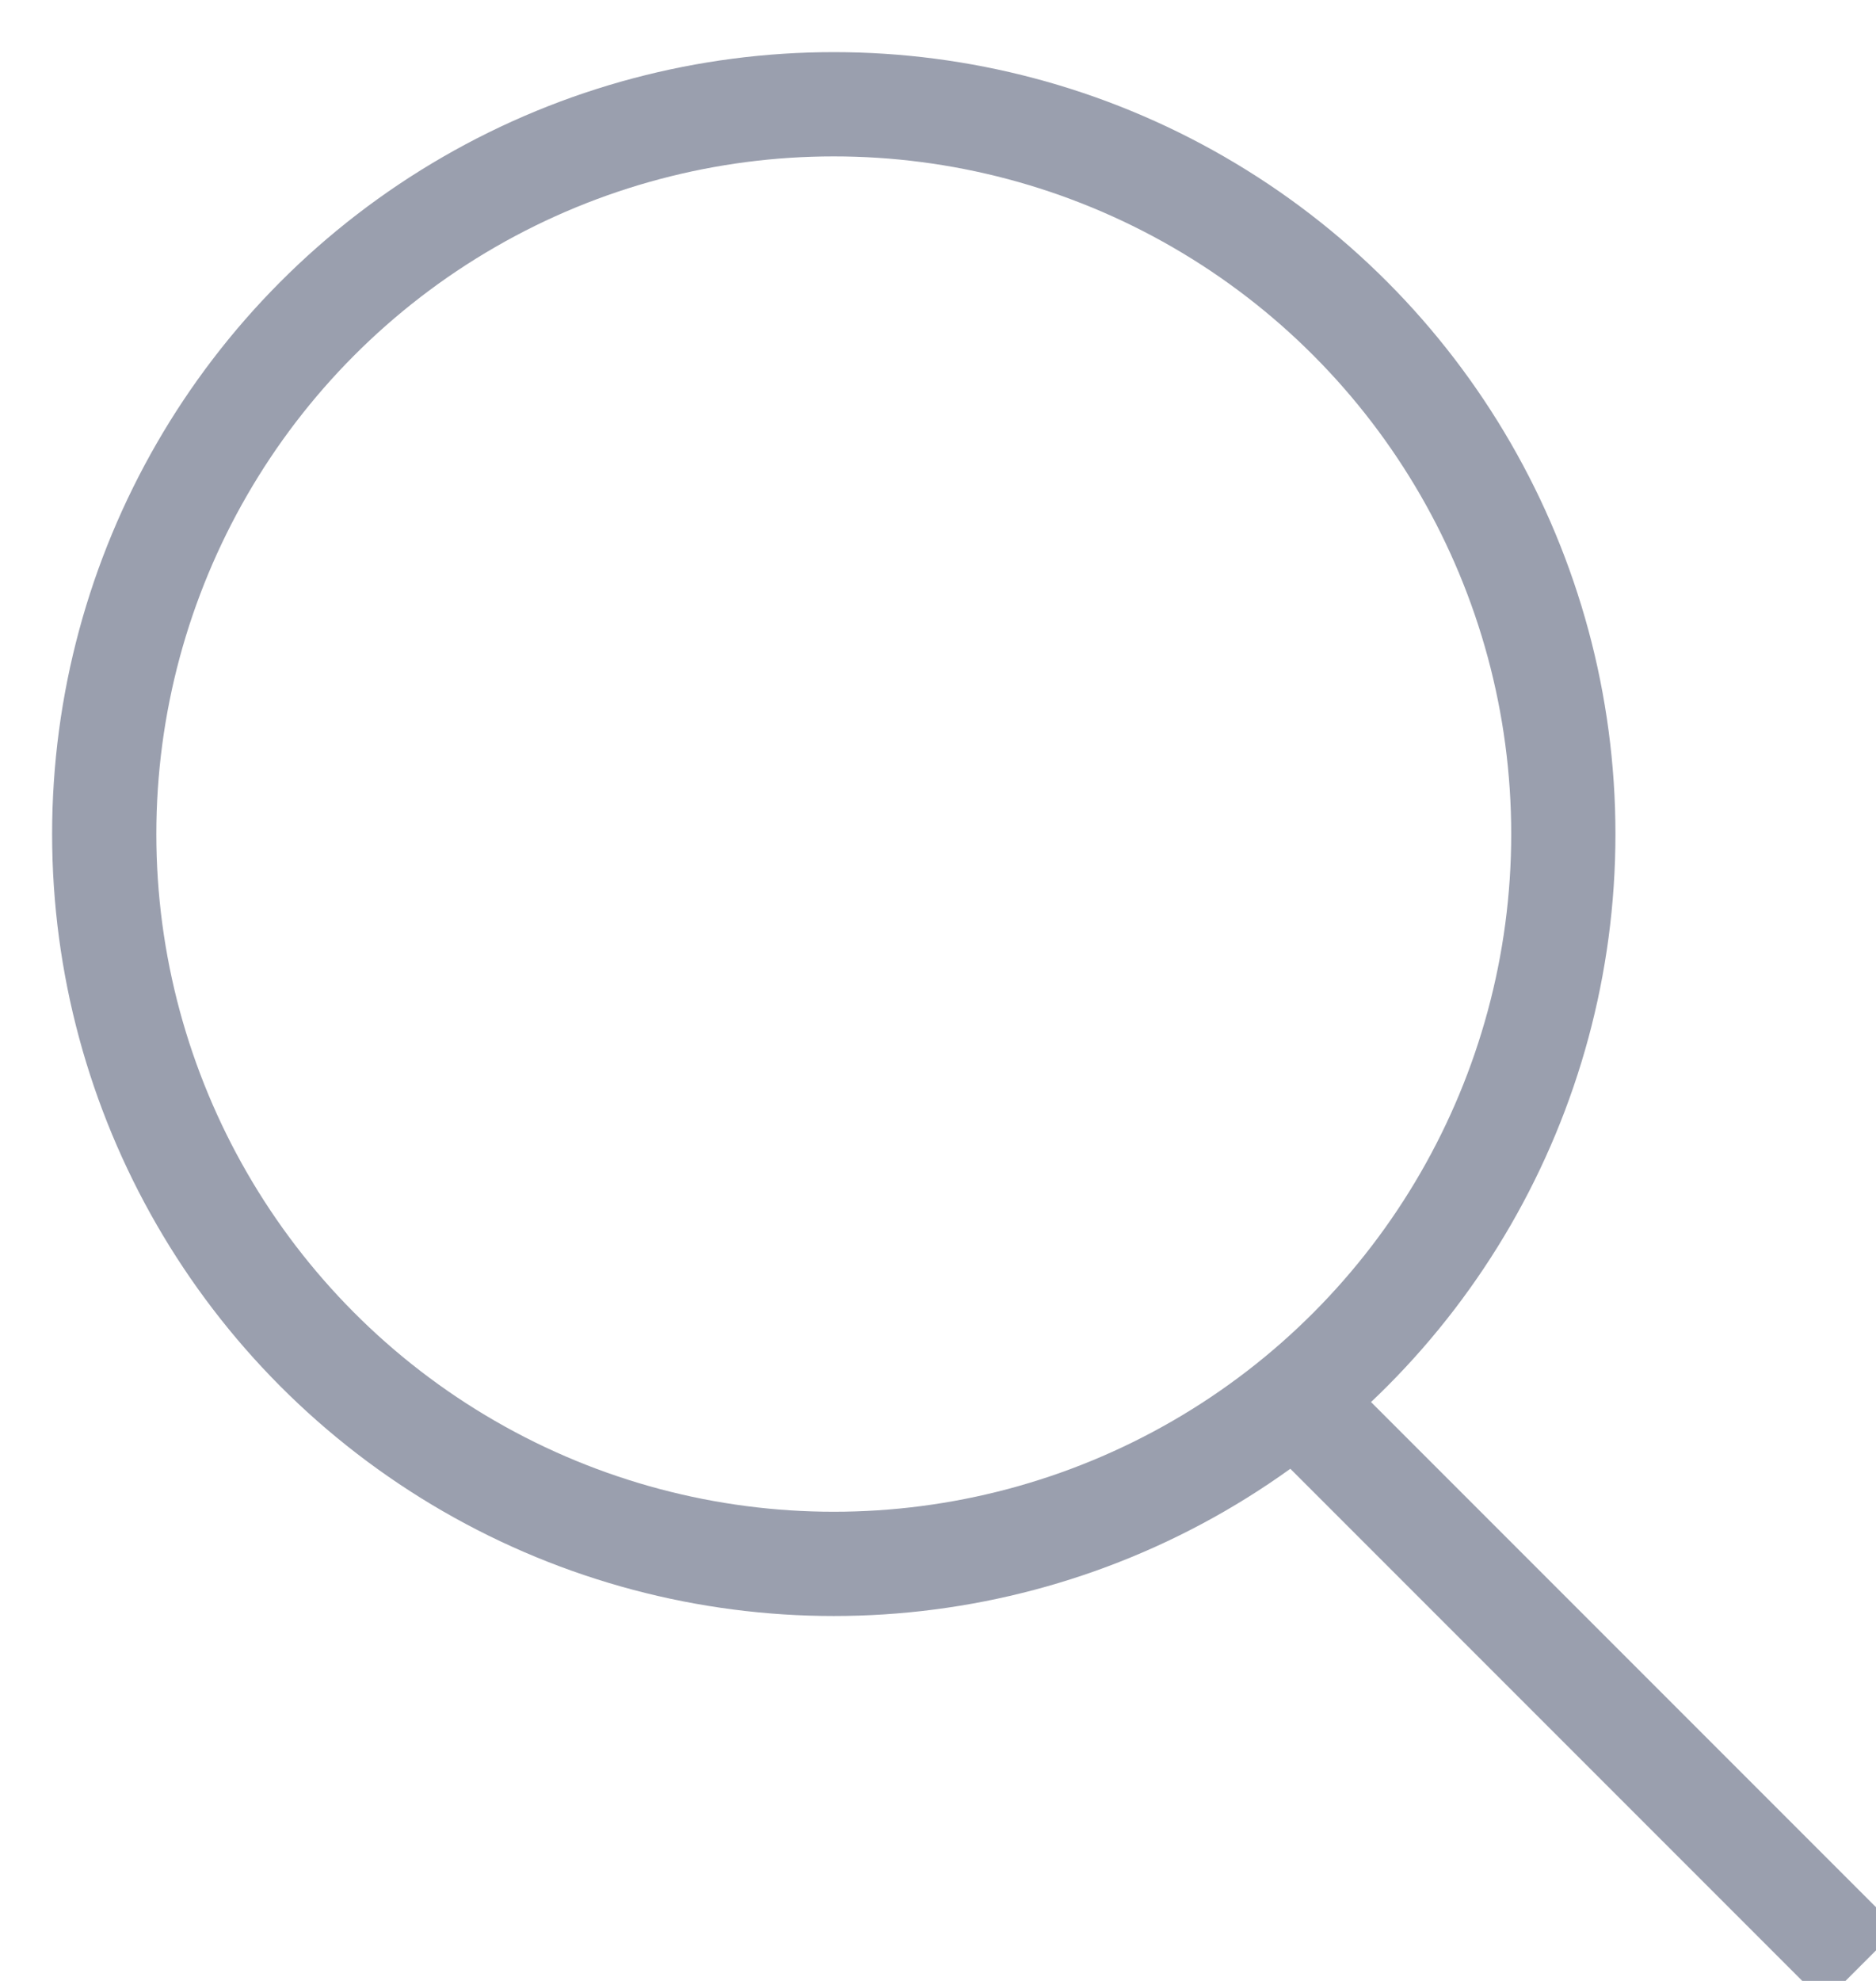 <?xml version="1.0" encoding="UTF-8"?>
<svg width="18px" height="19px" viewBox="0 0 18 19" version="1.1" xmlns="http://www.w3.org/2000/svg" xmlns:xlink="http://www.w3.org/1999/xlink">
    <!-- Generator: Sketch 45 (43475) - http://www.bohemiancoding.com/sketch -->
    <title>Group</title>
    <desc>Created with Sketch.</desc>
    <defs></defs>
    <g id="Admin" stroke="none" stroke-width="1" fill="none" fill-rule="evenodd">
        <g id="BusinessView---Admin-Rev1" transform="translate(-431, -569)" stroke="#9A9FAE">
            <g id="Content" transform="translate(0, -2)">
                <g id="Users" transform="translate(332, 546)">
                    <g id="Search" transform="translate(100, 26)">
                        <g id="Group">
                            <circle id="Oval-3" cx="7" cy="7" r="7"></circle>
                            <path d="M11.5,12.5 L16.5,17.5" id="Line" stroke-linecap="square"></path>
                        </g>
                    </g>
                </g>
            </g>
        </g>
    </g>
</svg>